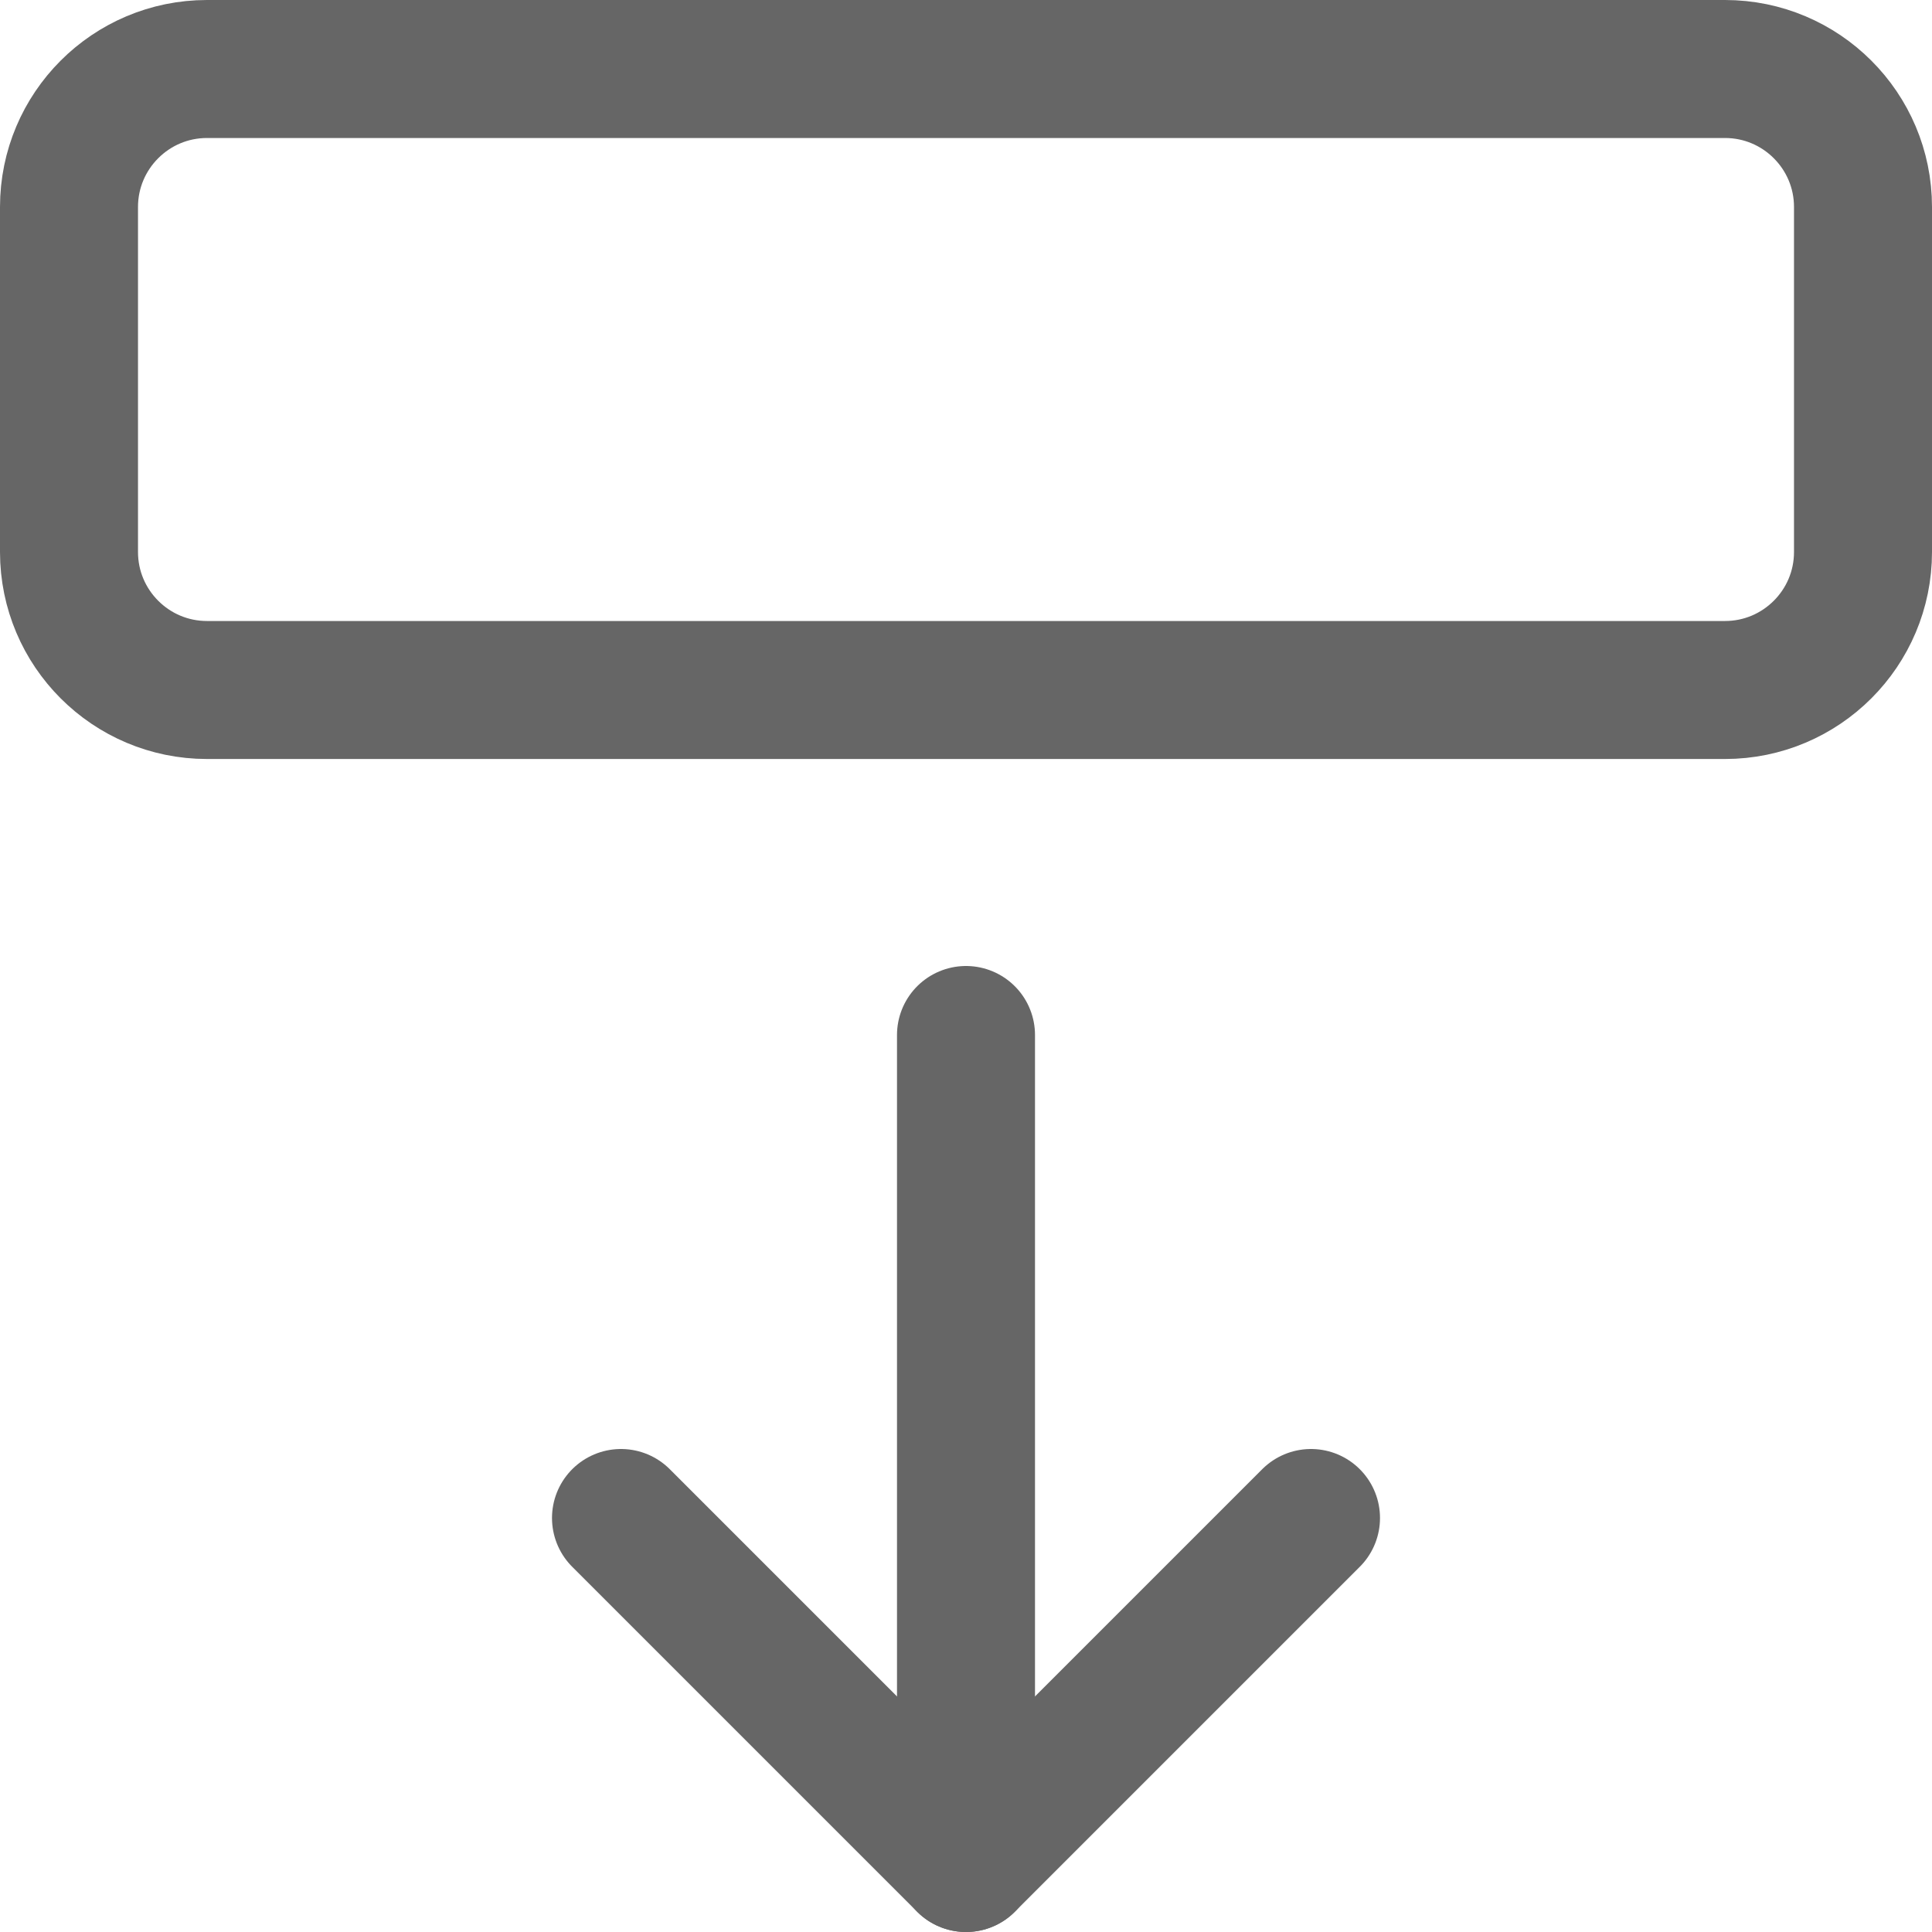 <svg width="14" height="14" viewBox="0 0 14 14" fill="none" xmlns="http://www.w3.org/2000/svg">
<g id="interface-arrows-move-right--move-right-arrows--Streamline-Core" clip-path="url(#clip0_760_31479)">
<g id="Group">
<path id="Vector" d="M7 7.5L7 13.5" stroke="#666666" stroke-linecap="round" stroke-linejoin="round"/>
<path id="Vector_2" d="M9.5 11L7 13.5L4.5 11" stroke="#666666" stroke-linecap="round" stroke-linejoin="round"/>
<path id="Vector_3" d="M0.5 1.5L0.5 4C0.5 4.552 0.948 5 1.5 5L12.5 5C13.052 5 13.5 4.552 13.5 4L13.5 1.5C13.5 0.948 13.052 0.5 12.5 0.5L1.5 0.5C0.948 0.5 0.5 0.948 0.5 1.5Z" stroke="#666666" stroke-linecap="round" stroke-linejoin="round"/>
</g>
</g>
<defs>
<clipPath id="clip0_760_31479">
<rect width="14" height="14" fill="white" transform="translate(14) rotate(90)"/>
</clipPath>
</defs>
</svg>
